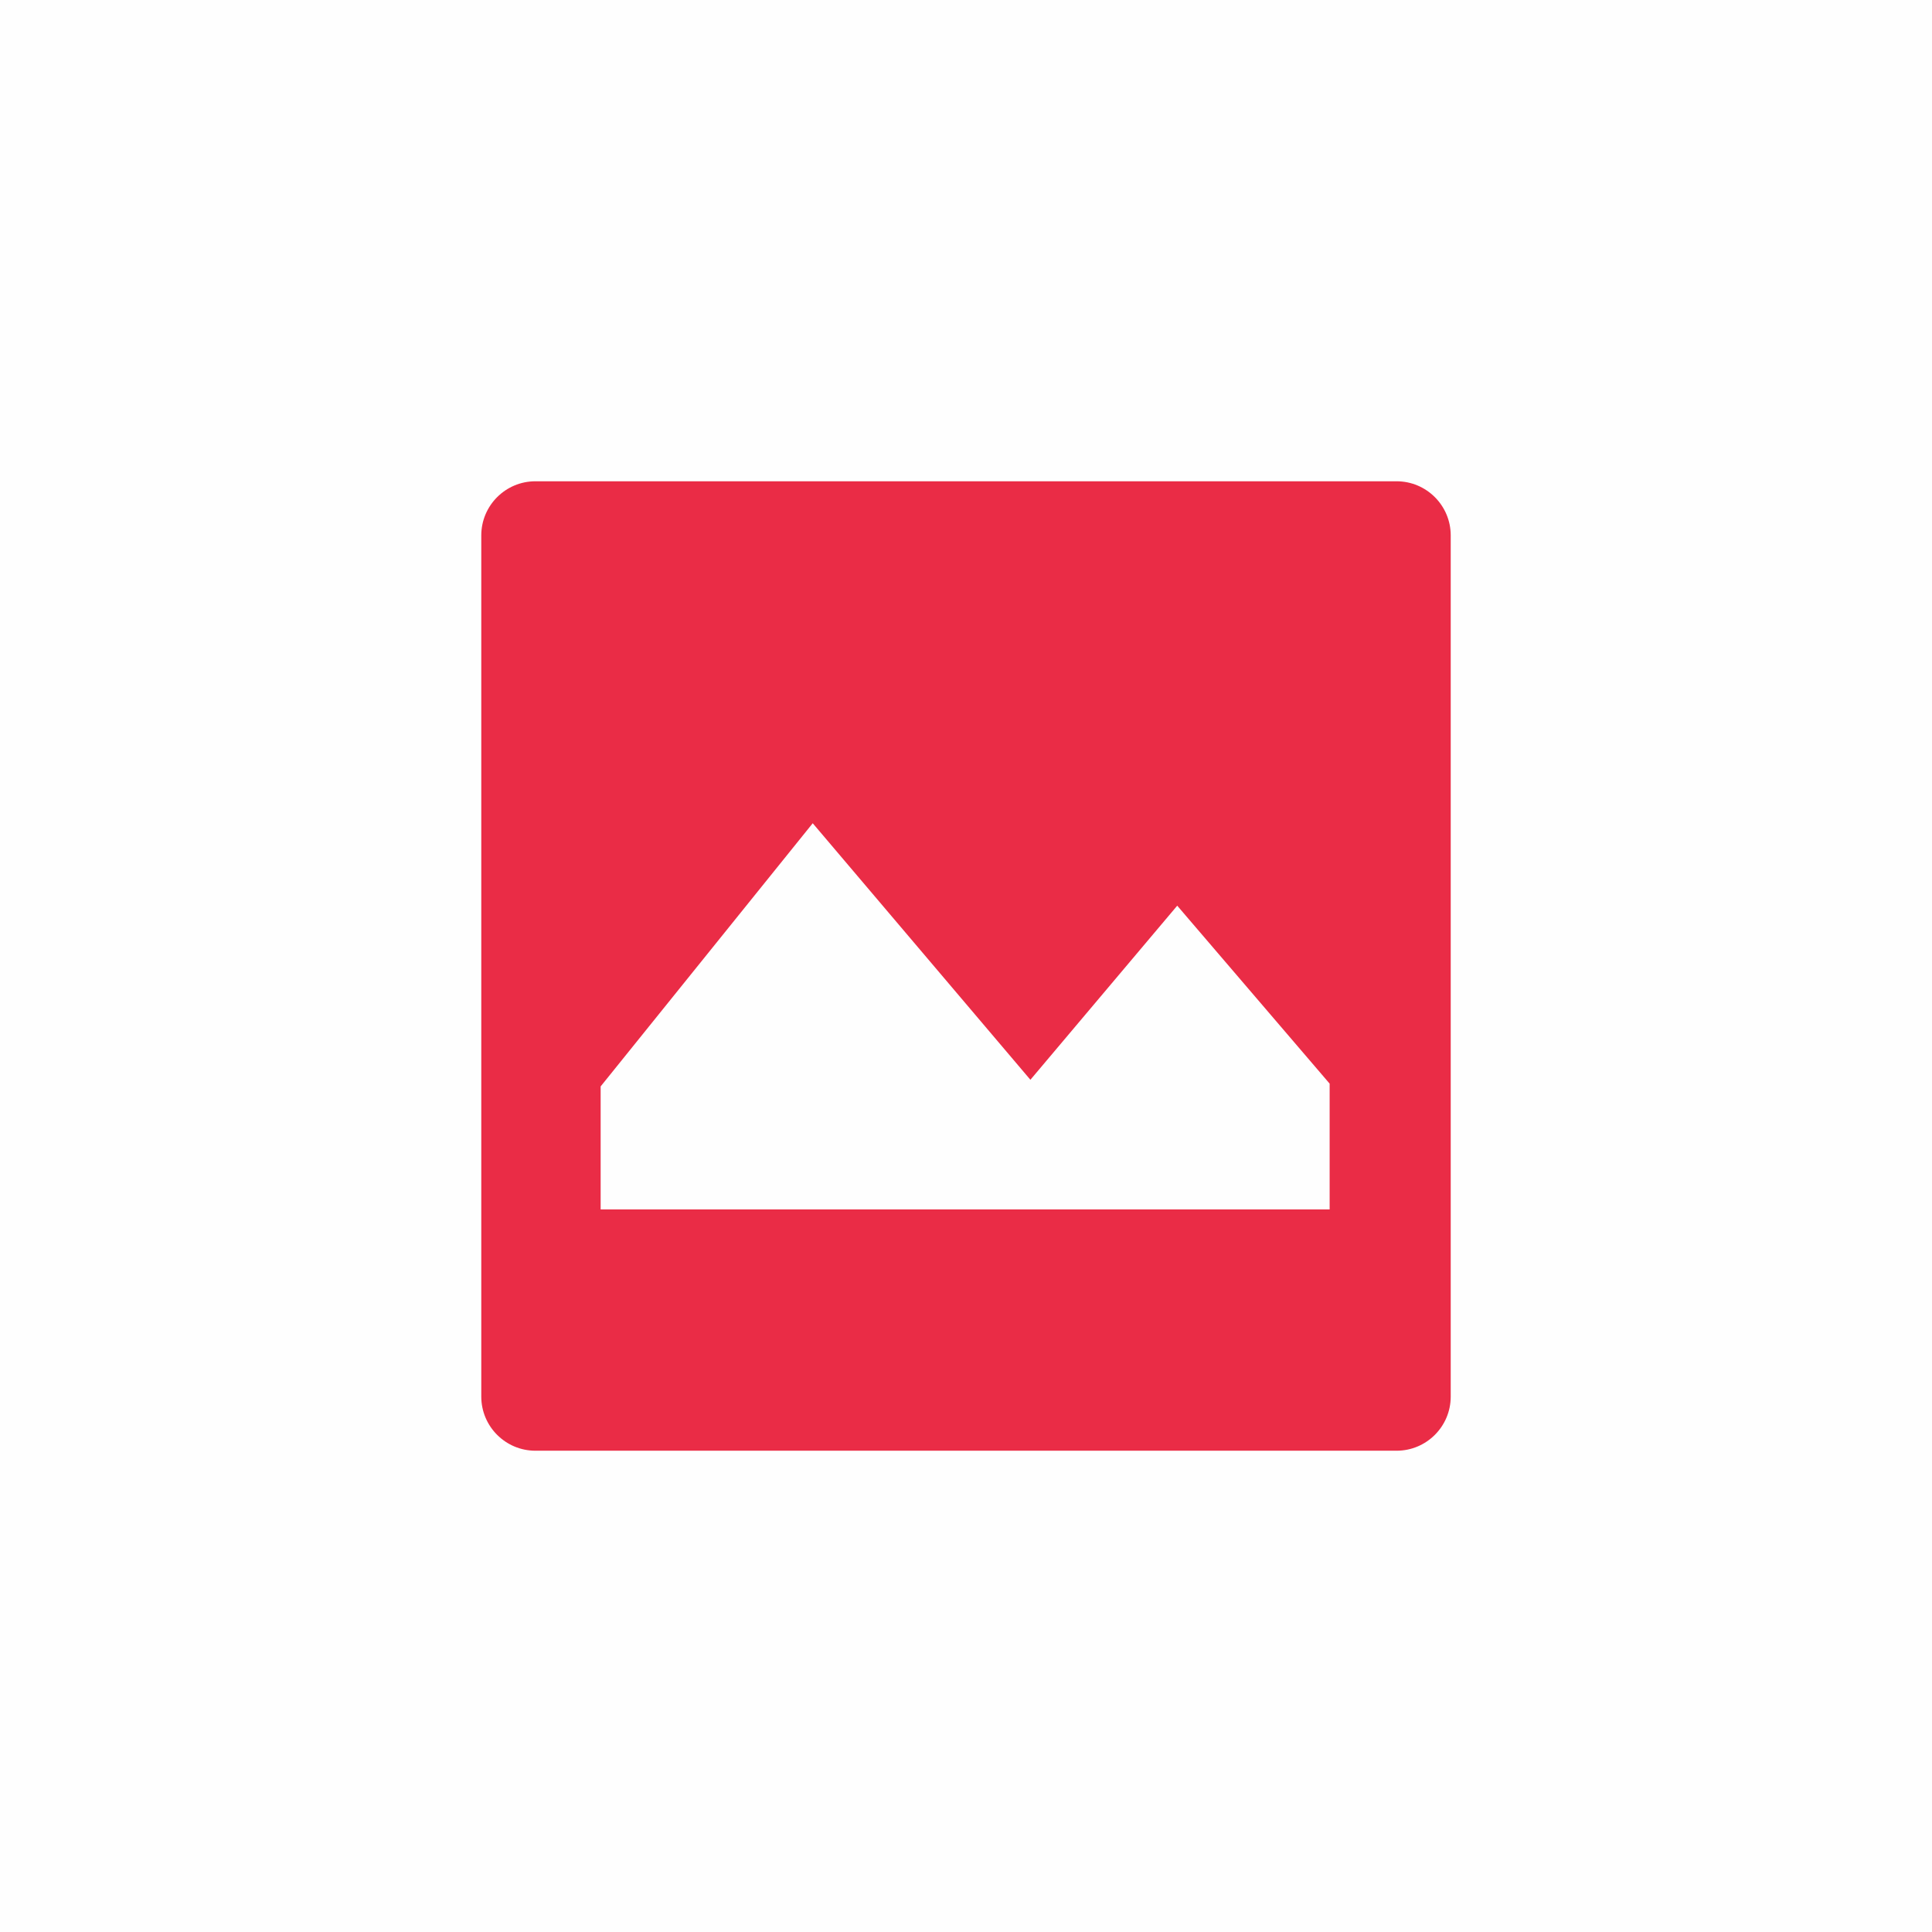 <?xml version="1.0" encoding="UTF-8"?>
<!DOCTYPE svg PUBLIC "-//W3C//DTD SVG 1.1//EN" "http://www.w3.org/Graphics/SVG/1.1/DTD/svg11.dtd">
<!-- Creator: CorelDRAW X8 -->
<svg xmlns="http://www.w3.org/2000/svg" xml:space="preserve" width="90mm" height="90mm" version="1.1" style="shape-rendering:geometricPrecision; text-rendering:geometricPrecision; image-rendering:optimizeQuality; fill-rule:evenodd; clip-rule:evenodd"
viewBox="0 0 9000 9000"
 xmlns:xlink="http://www.w3.org/1999/xlink">
 <defs>
  <style type="text/css">
   <![CDATA[
    .fil0 {fill:#FEFEFE}
    .fil1 {fill:#EA2C46}
    .fil2 {fill:#FEFEFE}
   ]]>
  </style>
 </defs>
 <g id="Camada_x0020_1">
  <rect class="fil0" width="9000" height="9000"/>
  <g id="_708341776">
   <path class="fil1" d="M2494 2242l4012 0c139,0 252,113 252,252l0 4012c0,139 -113,252 -252,252l-4012 0c-139,0 -252,-113 -252,-252l0 -4012c0,-139 113,-252 252,-252z"/>
   <polygon class="fil2" points="2798,5634 6194,5634 6194,5048 5484,4219 4800,5030 3786,3835 2798,5061 "/>
  </g>
 </g>
</svg>
